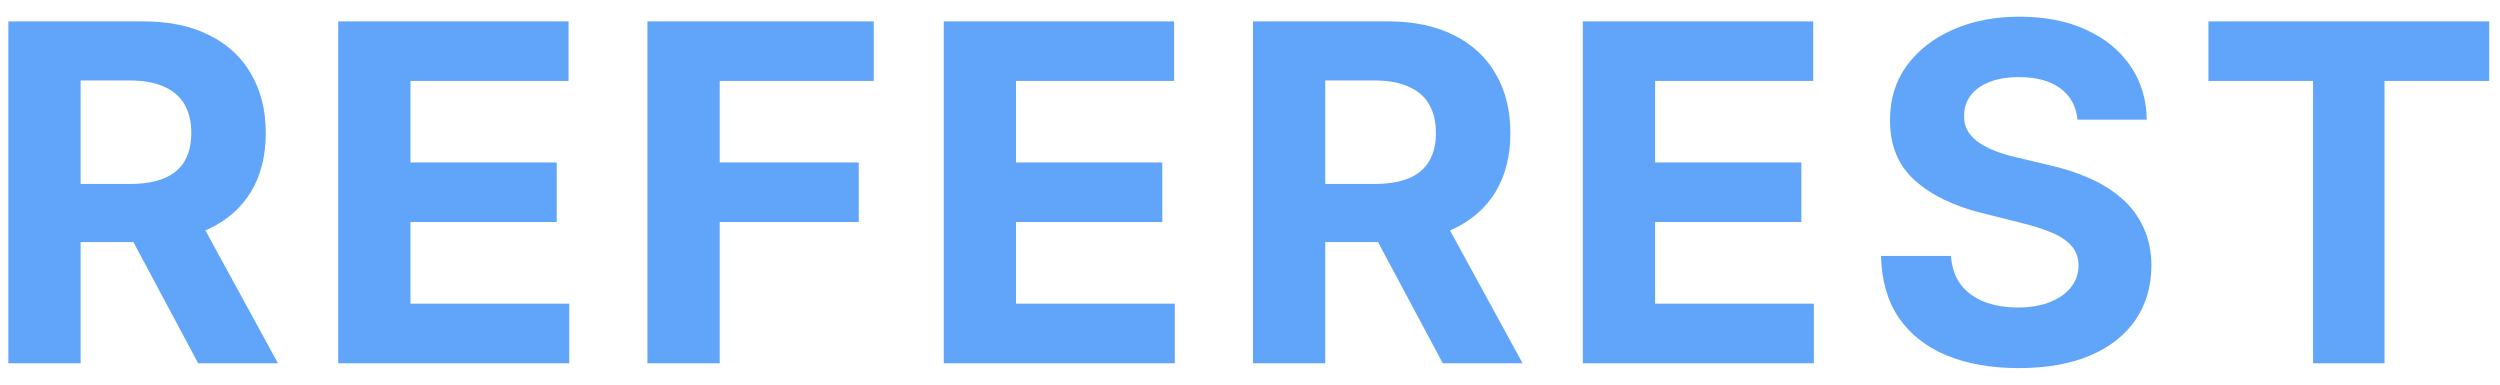 <?xml version="1.0" encoding="UTF-8"?> <svg xmlns="http://www.w3.org/2000/svg" width="117" height="18" viewBox="0 0 117 18" fill="none"> <path d="M0.391 17V1H6.703C7.911 1 8.943 1.216 9.797 1.648C10.656 2.076 11.31 2.682 11.758 3.469C12.211 4.25 12.438 5.169 12.438 6.227C12.438 7.289 12.208 8.203 11.75 8.969C11.292 9.729 10.628 10.312 9.758 10.719C8.893 11.125 7.846 11.328 6.617 11.328H2.391V8.609H6.07C6.716 8.609 7.253 8.521 7.68 8.344C8.107 8.167 8.424 7.901 8.633 7.547C8.846 7.193 8.953 6.753 8.953 6.227C8.953 5.695 8.846 5.247 8.633 4.883C8.424 4.518 8.104 4.242 7.672 4.055C7.245 3.862 6.706 3.766 6.055 3.766H3.773V17H0.391ZM9.031 9.719L13.008 17H9.273L5.383 9.719H9.031ZM15.828 17V1H26.609V3.789H19.211V7.602H26.055V10.391H19.211V14.211H26.641V17H15.828ZM30.299 17V1H40.893V3.789H33.682V7.602H40.19V10.391H33.682V17H30.299ZM44.168 17V1H54.949V3.789H47.551V7.602H54.395V10.391H47.551V14.211H54.98V17H44.168ZM58.639 17V1H64.951C66.159 1 67.191 1.216 68.045 1.648C68.904 2.076 69.558 2.682 70.006 3.469C70.459 4.25 70.686 5.169 70.686 6.227C70.686 7.289 70.456 8.203 69.998 8.969C69.54 9.729 68.876 10.312 68.006 10.719C67.141 11.125 66.094 11.328 64.865 11.328H60.639V8.609H64.318C64.964 8.609 65.501 8.521 65.928 8.344C66.355 8.167 66.672 7.901 66.881 7.547C67.094 7.193 67.201 6.753 67.201 6.227C67.201 5.695 67.094 5.247 66.881 4.883C66.672 4.518 66.352 4.242 65.92 4.055C65.493 3.862 64.954 3.766 64.303 3.766H62.022V17H58.639ZM67.279 9.719L71.256 17H67.522L63.631 9.719H67.279ZM74.076 17V1H84.857V3.789H77.459V7.602H84.303V10.391H77.459V14.211H84.889V17H74.076ZM97.227 5.602C97.164 4.971 96.896 4.482 96.422 4.133C95.948 3.784 95.305 3.609 94.492 3.609C93.94 3.609 93.474 3.688 93.094 3.844C92.713 3.995 92.422 4.206 92.219 4.477C92.021 4.747 91.922 5.055 91.922 5.398C91.912 5.685 91.971 5.935 92.102 6.148C92.237 6.362 92.422 6.547 92.656 6.703C92.891 6.854 93.162 6.987 93.469 7.102C93.776 7.211 94.104 7.305 94.453 7.383L95.891 7.727C96.588 7.883 97.229 8.091 97.812 8.352C98.396 8.612 98.901 8.932 99.328 9.312C99.755 9.693 100.086 10.141 100.32 10.656C100.56 11.172 100.682 11.763 100.687 12.43C100.682 13.409 100.432 14.258 99.938 14.977C99.448 15.69 98.74 16.245 97.812 16.641C96.891 17.031 95.779 17.227 94.477 17.227C93.185 17.227 92.06 17.029 91.102 16.633C90.148 16.237 89.404 15.651 88.867 14.875C88.336 14.094 88.057 13.128 88.031 11.977H91.305C91.341 12.513 91.495 12.961 91.766 13.32C92.042 13.675 92.409 13.943 92.867 14.125C93.331 14.302 93.854 14.391 94.438 14.391C95.01 14.391 95.508 14.307 95.93 14.141C96.357 13.974 96.688 13.742 96.922 13.445C97.156 13.148 97.273 12.807 97.273 12.422C97.273 12.062 97.167 11.76 96.953 11.516C96.745 11.271 96.438 11.062 96.031 10.891C95.63 10.719 95.138 10.562 94.555 10.422L92.812 9.984C91.463 9.656 90.398 9.143 89.617 8.445C88.836 7.747 88.448 6.807 88.453 5.625C88.448 4.656 88.706 3.81 89.227 3.086C89.753 2.362 90.474 1.797 91.391 1.391C92.307 0.984 93.349 0.781 94.516 0.781C95.703 0.781 96.74 0.984 97.625 1.391C98.516 1.797 99.208 2.362 99.703 3.086C100.198 3.81 100.453 4.648 100.469 5.602H97.227ZM103.354 3.789V1H116.494V3.789H111.596V17H108.252V3.789H103.354Z" fill="#60A5FA"></path> </svg> 
